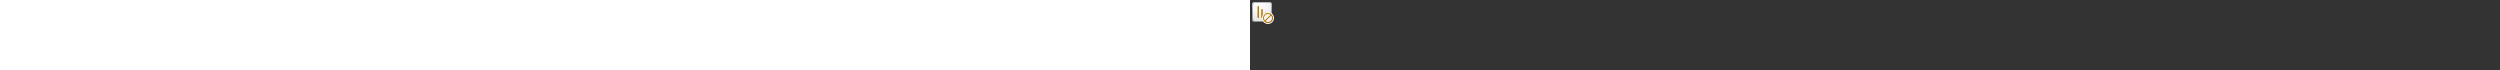 ﻿<?xml version="1.0" encoding="utf-8"?><svg xmlns="http://www.w3.org/2000/svg" width="100%" height="70" fill="currentColor" preserveAspectRatio="xMidYMid meet"><rect width="100%" height="100%" fill="#333333" stroke="none"/><path fill="url(#icon-ec2de086692b916a__icon-3359ce0a782eced7__a)" d="M2 5a3 3 0 0 1 3-3h14a3 3 0 0 1 3 3v14a3 3 0 0 1-3 3H5a3 3 0 0 1-3-3V5Z" /><path fill="url(#icon-6222560212a71795__icon-678eb8811f1ba01f__b)" fill-opacity=".2" d="M2 5a3 3 0 0 1 3-3h14a3 3 0 0 1 3 3v14a3 3 0 0 1-3 3H5a3 3 0 0 1-3-3V5Z" /><path fill="url(#icon-d7c592a195db1040__icon-0c046a95cc7879f2__c)" fill-rule="evenodd" d="M19 3H5a2 2 0 0 0-2 2v14a2 2 0 0 0 2 2h14a2 2 0 0 0 2-2V5a2 2 0 0 0-2-2ZM5 2a3 3 0 0 0-3 3v14a3 3 0 0 0 3 3h14a3 3 0 0 0 3-3V5a3 3 0 0 0-3-3H5Z" clip-rule="evenodd" /><path fill="url(#icon-05988bcee42d5cdb__icon-4e1e93ce9b299c2f__d)" fill-rule="evenodd" d="M7.5 17.25V6.75a.75.75 0 0 1 1.5 0v10.5a.75.75 0 0 1-1.5 0Zm3.75 0v-7.5a.75.75 0 0 1 1.5 0v7.5a.75.75 0 0 1-1.5 0ZM16.5 13a.75.75 0 0 0-1.5 0v4.25a.75.75 0 0 0 1.5 0V13Z" clip-rule="evenodd" /><path fill="#F5F5F5" d="M24 18a6 6 0 1 1-12 0 6 6 0 0 1 12 0Z" /><path fill="url(#icon-32afc5c739c98c1b__icon-cfe7f5c04b76b79f__e)" fill-rule="evenodd" d="M21.535 14.464a5 5 0 1 1-7.07 7.071 5 5 0 0 1 7.07-7.07Zm-.375 1.083a4 4 0 0 1-5.613 5.613l5.613-5.613Zm-.707-.707-5.613 5.613a4 4 0 0 1 5.613-5.613Z" clip-rule="evenodd" /><defs><linearGradient id="icon-ec2de086692b916a__icon-3359ce0a782eced7__a" x1="7.556" x2="10.085" y1="2" y2="22.239" gradientUnits="userSpaceOnUse"><stop stop-color="#fff" /><stop offset="1" stop-color="#EBEBEB" /></linearGradient><linearGradient id="icon-d7c592a195db1040__icon-0c046a95cc7879f2__c" x1="8.458" x2="11.151" y1="2" y2="22.197" gradientUnits="userSpaceOnUse"><stop stop-color="#BBB" /><stop offset="1" stop-color="#888" /></linearGradient><linearGradient id="icon-05988bcee42d5cdb__icon-4e1e93ce9b299c2f__d" x1="7.5" x2="19.02" y1="6" y2="14.64" gradientUnits="userSpaceOnUse"><stop stop-color="#C28400" /><stop offset="1" stop-color="#A86500" /></linearGradient><linearGradient id="icon-32afc5c739c98c1b__icon-cfe7f5c04b76b79f__e" x1="13" x2="23" y1="13" y2="23" gradientUnits="userSpaceOnUse"><stop stop-color="#C28400" /><stop offset="1" stop-color="#A86500" /></linearGradient><radialGradient id="icon-6222560212a71795__icon-678eb8811f1ba01f__b" cx="0" cy="0" r="1" gradientTransform="rotate(56.31 -2.54 11.442) scale(19.029 16.468)" gradientUnits="userSpaceOnUse"><stop offset=".177" stop-color="#fff" /><stop offset="1" stop-color="#B8B8B8" /></radialGradient></defs></svg>